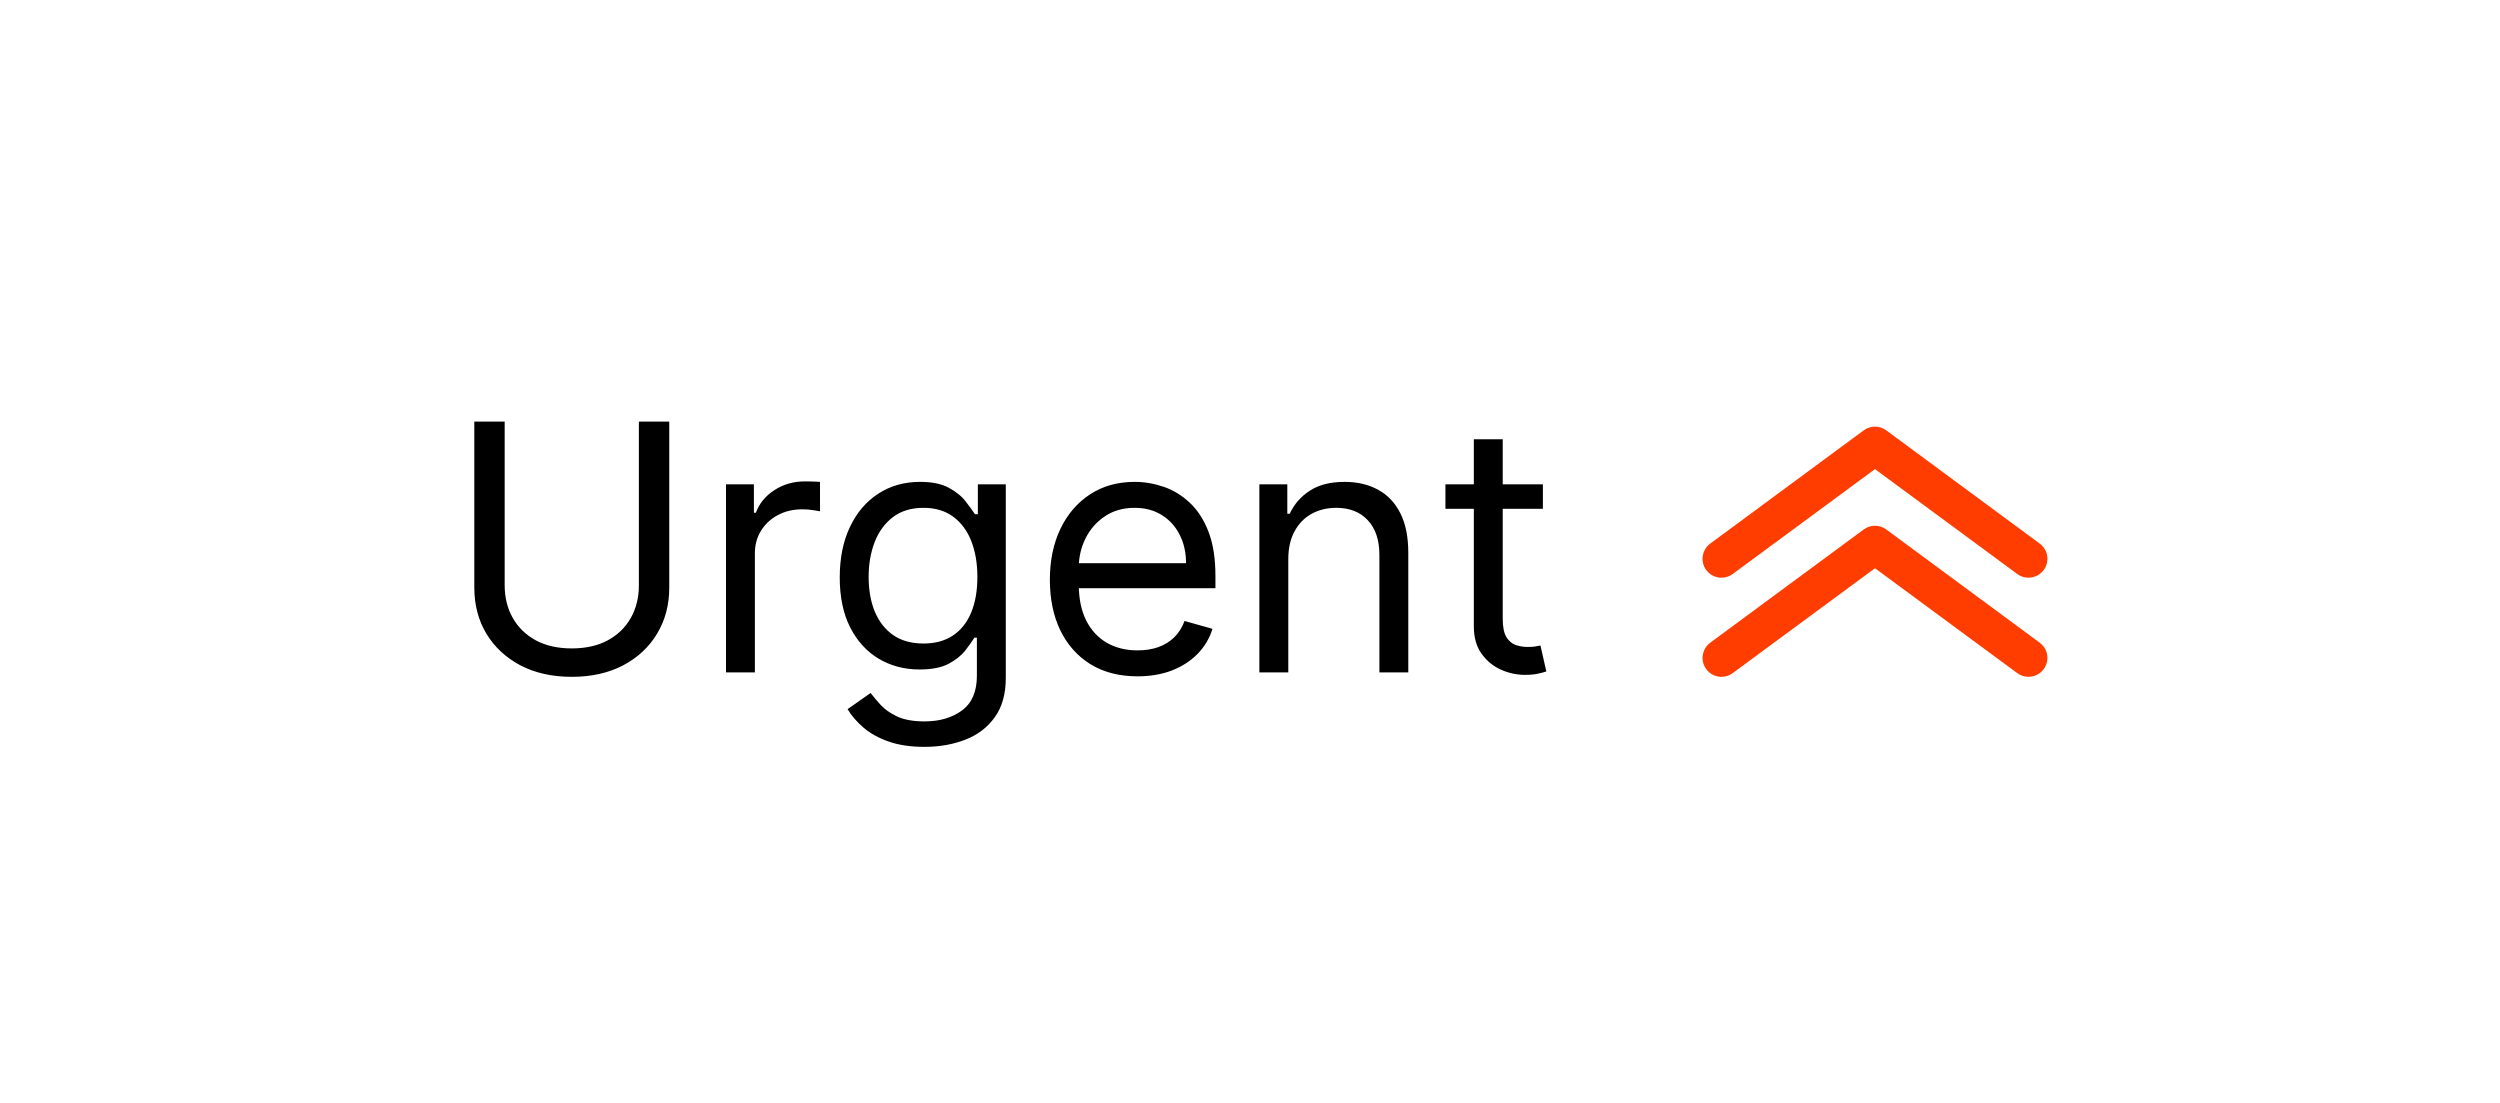 <svg width="145" height="64" viewBox="0 0 145 64" fill="none" xmlns="http://www.w3.org/2000/svg">
<g filter="url(#filter0_d_179909_2140)">
<rect x="4.249" y="4" width="136" height="56" rx="10" fill="white"/>
<path d="M37.055 24.454H38.817V34.085C38.817 35.08 38.582 35.967 38.114 36.749C37.65 37.525 36.994 38.138 36.146 38.588C35.299 39.033 34.304 39.256 33.163 39.256C32.022 39.256 31.028 39.033 30.18 38.588C29.333 38.138 28.675 37.525 28.206 36.749C27.742 35.967 27.51 35.08 27.51 34.085V24.454H29.271V33.943C29.271 34.653 29.427 35.285 29.74 35.84C30.052 36.389 30.498 36.822 31.075 37.139C31.658 37.452 32.354 37.608 33.163 37.608C33.973 37.608 34.669 37.452 35.251 37.139C35.834 36.822 36.279 36.389 36.587 35.84C36.899 35.285 37.055 34.653 37.055 33.943V24.454ZM42.107 39V28.091H43.726V29.739H43.84C44.039 29.199 44.398 28.761 44.919 28.425C45.44 28.088 46.027 27.921 46.681 27.921C46.804 27.921 46.958 27.923 47.142 27.928C47.327 27.932 47.467 27.939 47.561 27.949V29.653C47.505 29.639 47.374 29.618 47.171 29.59C46.972 29.556 46.761 29.54 46.539 29.54C46.008 29.54 45.535 29.651 45.118 29.874C44.706 30.091 44.38 30.394 44.138 30.783C43.901 31.166 43.783 31.604 43.783 32.097V39H42.107ZM53.62 43.318C52.81 43.318 52.114 43.214 51.532 43.006C50.949 42.802 50.464 42.532 50.076 42.196C49.692 41.865 49.387 41.51 49.159 41.131L50.495 40.193C50.646 40.392 50.838 40.619 51.07 40.875C51.302 41.135 51.619 41.36 52.022 41.55C52.429 41.744 52.962 41.841 53.62 41.841C54.5 41.841 55.227 41.628 55.8 41.202C56.373 40.776 56.659 40.108 56.659 39.199V36.983H56.517C56.394 37.182 56.219 37.428 55.992 37.722C55.769 38.01 55.447 38.269 55.026 38.496C54.609 38.718 54.046 38.83 53.336 38.83C52.455 38.83 51.664 38.621 50.963 38.205C50.267 37.788 49.716 37.182 49.309 36.386C48.906 35.591 48.705 34.625 48.705 33.489C48.705 32.371 48.901 31.398 49.294 30.57C49.687 29.736 50.234 29.092 50.935 28.638C51.636 28.178 52.445 27.949 53.364 27.949C54.074 27.949 54.638 28.067 55.054 28.304C55.476 28.536 55.798 28.801 56.02 29.099C56.248 29.393 56.423 29.634 56.546 29.824H56.716V28.091H58.336V39.312C58.336 40.25 58.123 41.012 57.696 41.599C57.275 42.191 56.707 42.624 55.992 42.899C55.282 43.178 54.491 43.318 53.62 43.318ZM53.563 37.324C54.235 37.324 54.803 37.17 55.267 36.862C55.731 36.554 56.084 36.112 56.326 35.534C56.567 34.956 56.688 34.265 56.688 33.46C56.688 32.674 56.569 31.981 56.333 31.379C56.096 30.778 55.746 30.307 55.282 29.966C54.818 29.625 54.245 29.454 53.563 29.454C52.853 29.454 52.261 29.634 51.787 29.994C51.319 30.354 50.966 30.837 50.729 31.443C50.497 32.049 50.381 32.722 50.381 33.46C50.381 34.218 50.499 34.888 50.736 35.47C50.978 36.048 51.333 36.502 51.801 36.834C52.275 37.16 52.862 37.324 53.563 37.324ZM65.978 39.227C64.926 39.227 64.02 38.995 63.257 38.531C62.5 38.062 61.915 37.409 61.503 36.571C61.096 35.728 60.892 34.748 60.892 33.631C60.892 32.513 61.096 31.528 61.503 30.676C61.915 29.819 62.488 29.151 63.222 28.673C63.961 28.19 64.822 27.949 65.807 27.949C66.375 27.949 66.936 28.044 67.49 28.233C68.044 28.422 68.549 28.73 69.003 29.156C69.458 29.578 69.82 30.136 70.09 30.832C70.36 31.528 70.495 32.385 70.495 33.403V34.114H62.086V32.665H68.79C68.79 32.049 68.667 31.5 68.421 31.017C68.179 30.534 67.834 30.153 67.384 29.874C66.939 29.594 66.413 29.454 65.807 29.454C65.139 29.454 64.562 29.62 64.074 29.952C63.591 30.278 63.219 30.704 62.959 31.23C62.699 31.756 62.569 32.319 62.569 32.92V33.886C62.569 34.71 62.711 35.409 62.995 35.981C63.283 36.55 63.684 36.983 64.195 37.281C64.706 37.575 65.3 37.722 65.978 37.722C66.418 37.722 66.816 37.66 67.171 37.537C67.531 37.409 67.841 37.22 68.101 36.969C68.362 36.713 68.563 36.396 68.705 36.017L70.324 36.472C70.154 37.021 69.867 37.504 69.465 37.92C69.062 38.332 68.565 38.654 67.973 38.886C67.382 39.114 66.716 39.227 65.978 39.227ZM74.721 32.438V39H73.044V28.091H74.664V29.796H74.806C75.061 29.241 75.45 28.796 75.971 28.46C76.491 28.119 77.164 27.949 77.987 27.949C78.726 27.949 79.373 28.1 79.926 28.403C80.48 28.702 80.911 29.156 81.219 29.767C81.527 30.373 81.681 31.14 81.681 32.068V39H80.005V32.182C80.005 31.325 79.782 30.657 79.337 30.179C78.892 29.696 78.281 29.454 77.505 29.454C76.969 29.454 76.491 29.57 76.07 29.803C75.653 30.035 75.324 30.373 75.083 30.818C74.841 31.263 74.721 31.803 74.721 32.438ZM89.488 28.091V29.511H83.835V28.091H89.488ZM85.482 25.477H87.158V35.875C87.158 36.349 87.227 36.704 87.364 36.94C87.506 37.172 87.686 37.329 87.904 37.409C88.127 37.485 88.361 37.523 88.607 37.523C88.792 37.523 88.943 37.513 89.062 37.494C89.18 37.471 89.275 37.452 89.346 37.438L89.687 38.943C89.573 38.986 89.415 39.028 89.211 39.071C89.007 39.118 88.749 39.142 88.437 39.142C87.963 39.142 87.499 39.04 87.045 38.837C86.595 38.633 86.221 38.323 85.922 37.906C85.629 37.49 85.482 36.964 85.482 36.33V25.477Z" fill="black"/>
<g clip-path="url(#clip0_179909_2140)">
<path d="M117.653 39.255C117.418 39.255 117.19 39.18 117.001 39.041L108.749 32.958L100.497 39.041C100.381 39.127 100.249 39.189 100.109 39.223C99.97 39.258 99.824 39.265 99.682 39.244C99.539 39.222 99.403 39.173 99.279 39.099C99.156 39.025 99.048 38.927 98.962 38.811C98.877 38.695 98.815 38.564 98.78 38.424C98.745 38.285 98.738 38.139 98.76 37.997C98.803 37.709 98.959 37.451 99.192 37.278L108.097 30.708C108.285 30.568 108.514 30.493 108.749 30.493C108.983 30.493 109.212 30.568 109.401 30.708L118.305 37.278C118.491 37.415 118.629 37.607 118.699 37.827C118.769 38.047 118.768 38.283 118.695 38.502C118.623 38.722 118.483 38.912 118.296 39.047C118.109 39.183 117.884 39.255 117.653 39.255Z" fill="#FF3D00"/>
<path d="M117.653 33.506C117.418 33.506 117.19 33.431 117.001 33.292L108.749 27.209L100.497 33.292C100.263 33.465 99.97 33.538 99.682 33.495C99.394 33.452 99.135 33.296 98.962 33.062C98.789 32.828 98.716 32.535 98.76 32.248C98.803 31.96 98.959 31.702 99.192 31.529L108.097 24.959C108.285 24.819 108.514 24.744 108.749 24.744C108.983 24.744 109.212 24.819 109.401 24.959L118.305 31.529C118.491 31.666 118.629 31.858 118.699 32.078C118.769 32.298 118.768 32.534 118.695 32.753C118.623 32.973 118.483 33.163 118.296 33.298C118.109 33.434 117.884 33.506 117.653 33.506Z" fill="#FF3D00"/>
</g>
</g>
<defs>
<filter id="filter0_d_179909_2140" x="0.249" y="0" width="144" height="64" filterUnits="userSpaceOnUse" color-interpolation-filters="sRGB">
<feFlood flood-opacity="0" result="BackgroundImageFix"/>
<feColorMatrix in="SourceAlpha" type="matrix" values="0 0 0 0 0 0 0 0 0 0 0 0 0 0 0 0 0 0 127 0" result="hardAlpha"/>
<feOffset/>
<feGaussianBlur stdDeviation="2"/>
<feColorMatrix type="matrix" values="0 0 0 0 0 0 0 0 0 0 0 0 0 0 0 0 0 0 0.1 0"/>
<feBlend mode="normal" in2="BackgroundImageFix" result="effect1_dropShadow_179909_2140"/>
<feBlend mode="normal" in="SourceGraphic" in2="effect1_dropShadow_179909_2140" result="shape"/>
</filter>
<clipPath id="clip0_179909_2140">
<rect width="20" height="14.51" fill="white" transform="translate(98.749 24.745)"/>
</clipPath>
</defs>
</svg>
